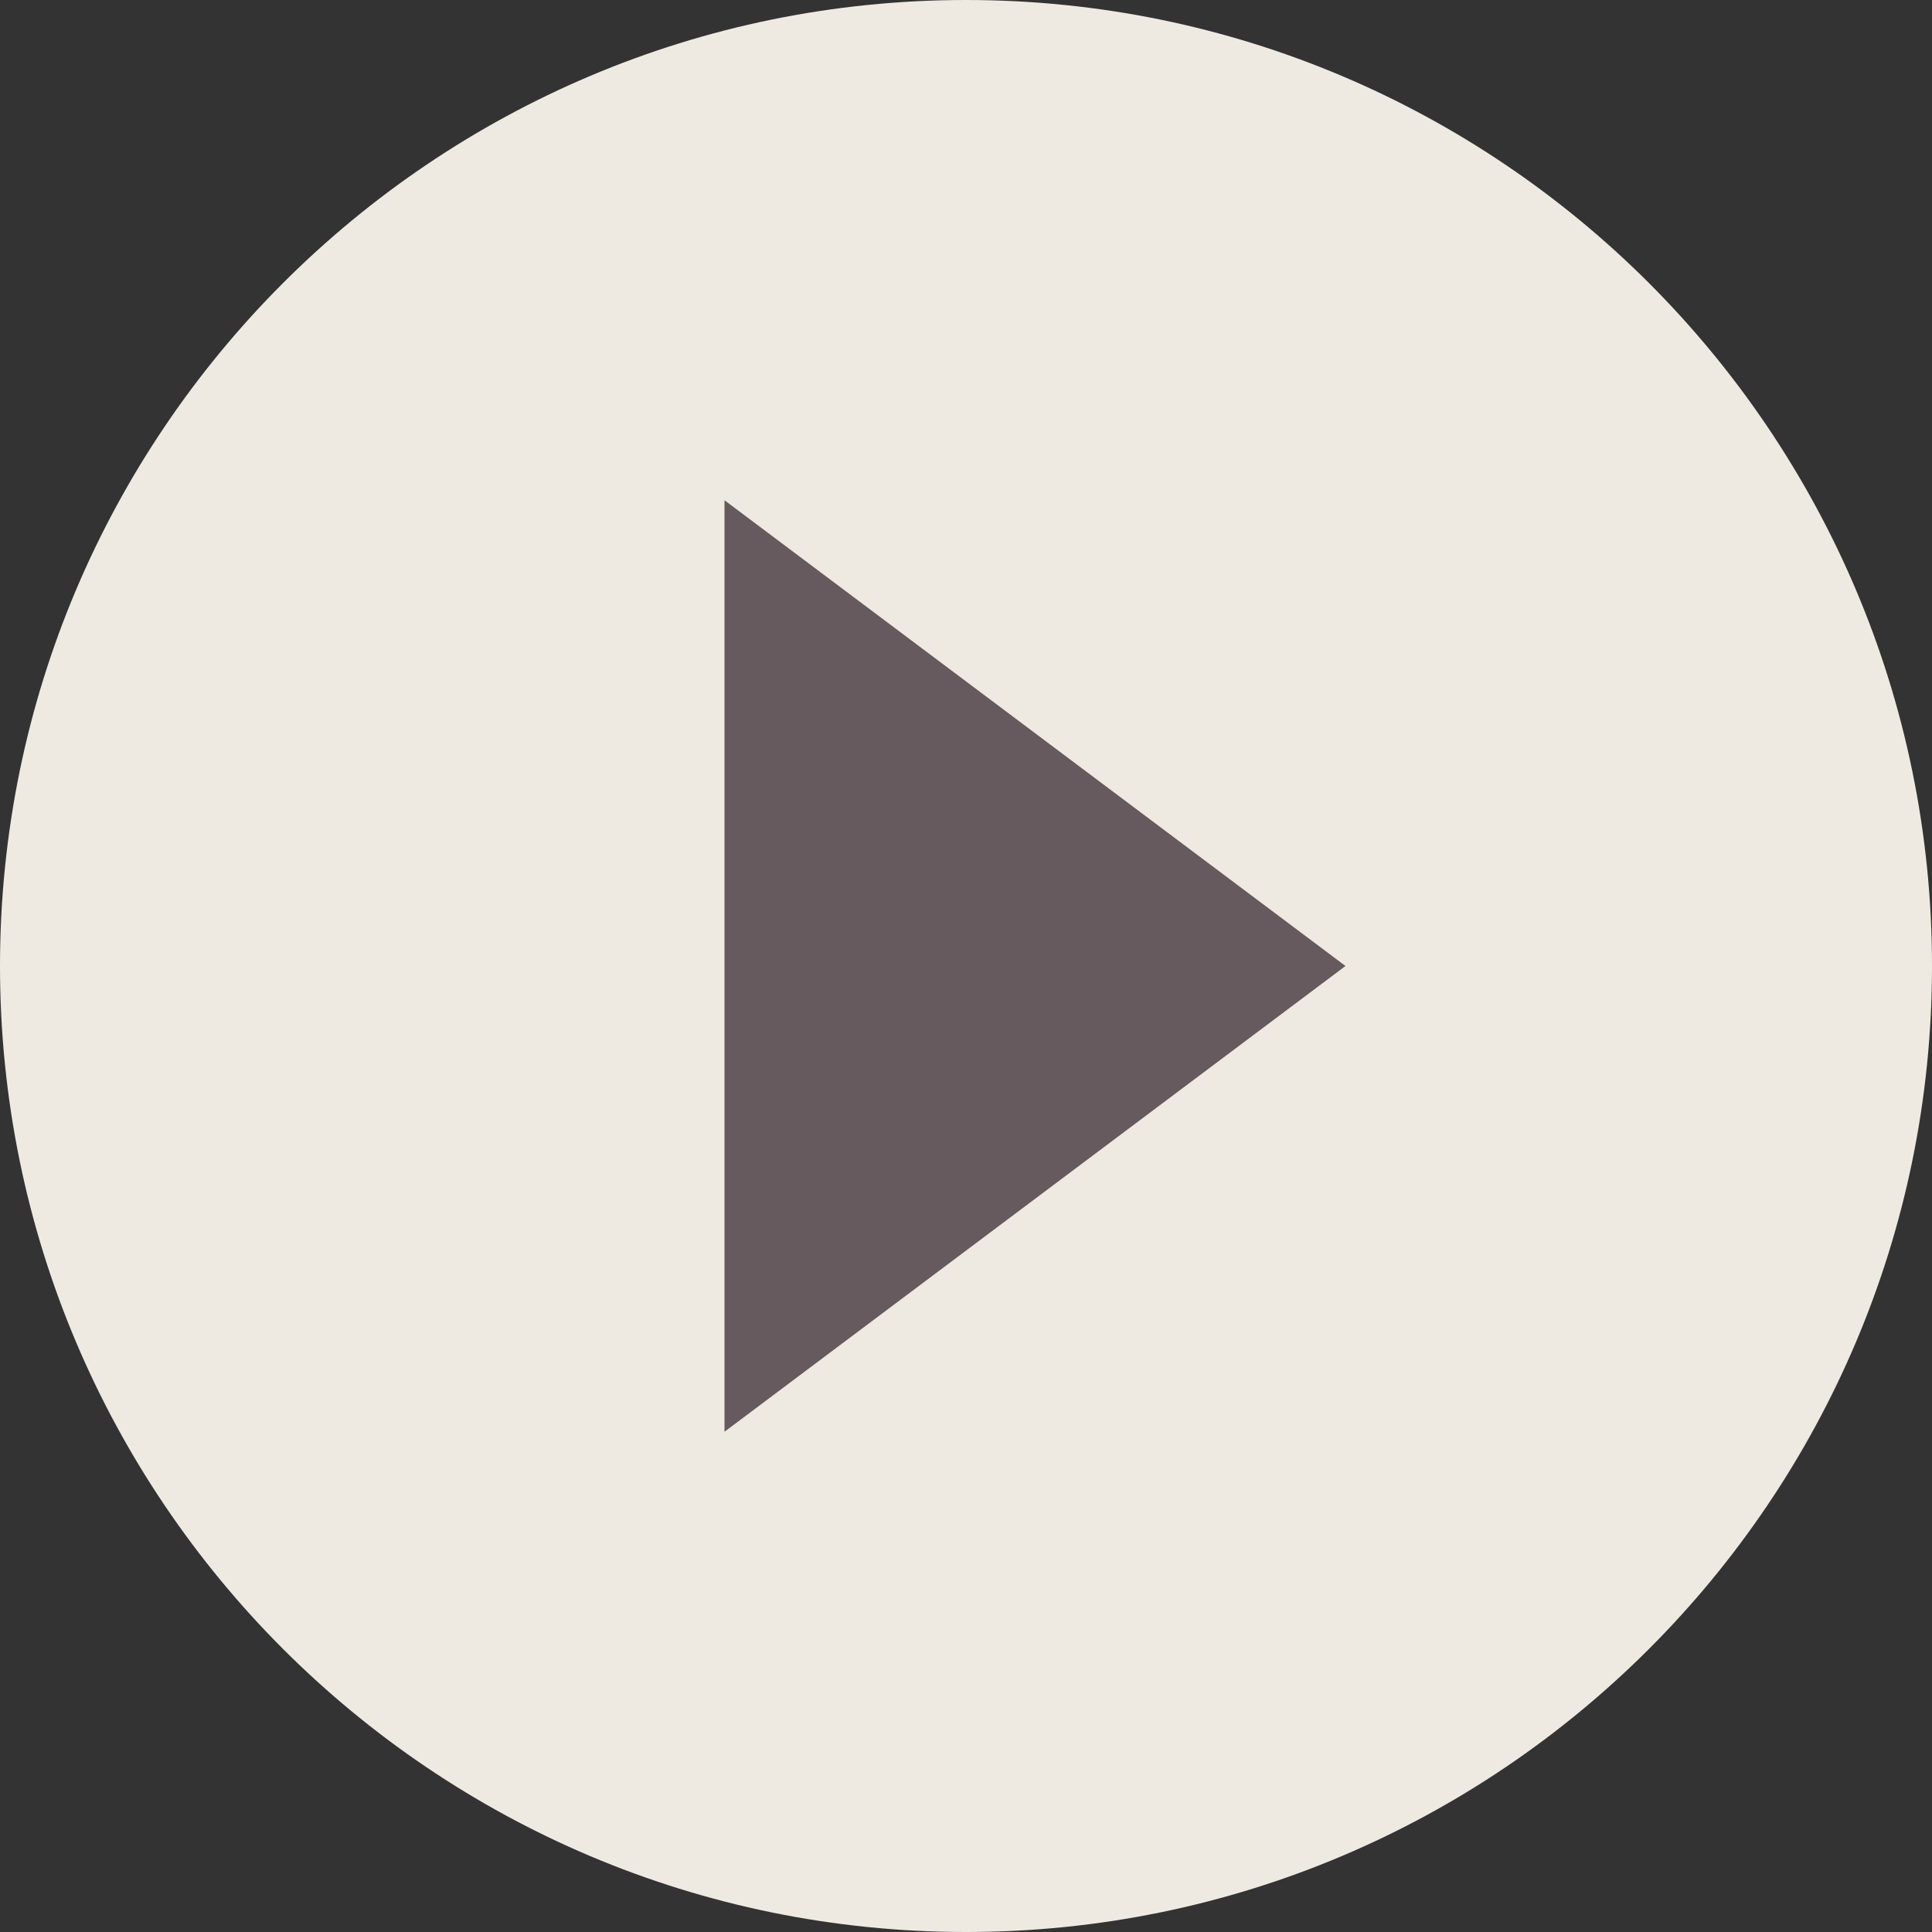 <?xml version="1.0" encoding="UTF-8" standalone="no"?>
<svg width="56px" height="56px" viewBox="0 0 56 56" version="1.1" xmlns="http://www.w3.org/2000/svg" xmlns:xlink="http://www.w3.org/1999/xlink">
    <rect x="0" y="0" width="56" height="56" fill="#333333" stroke="none"/>
    <defs></defs>
    <g stroke="none" stroke-width="1" fill="none" fill-rule="evenodd">
        <g transform="translate(0, -1)">
            <path d="M28,1 C12.544,1 0,13.544 0,29 C0,44.456 12.544,57 28,57 C43.456,57 56,44.456 56,29 C56,13.544 43.456,1 28,1 L28,1 Z" fill="#EFEAE1"></path>
            <path d="M21,42.5 L21,15.5 L39,29 L21,42.5 L21,42.5 Z" fill="#675A5E"></path>
        </g>
    </g>
</svg>